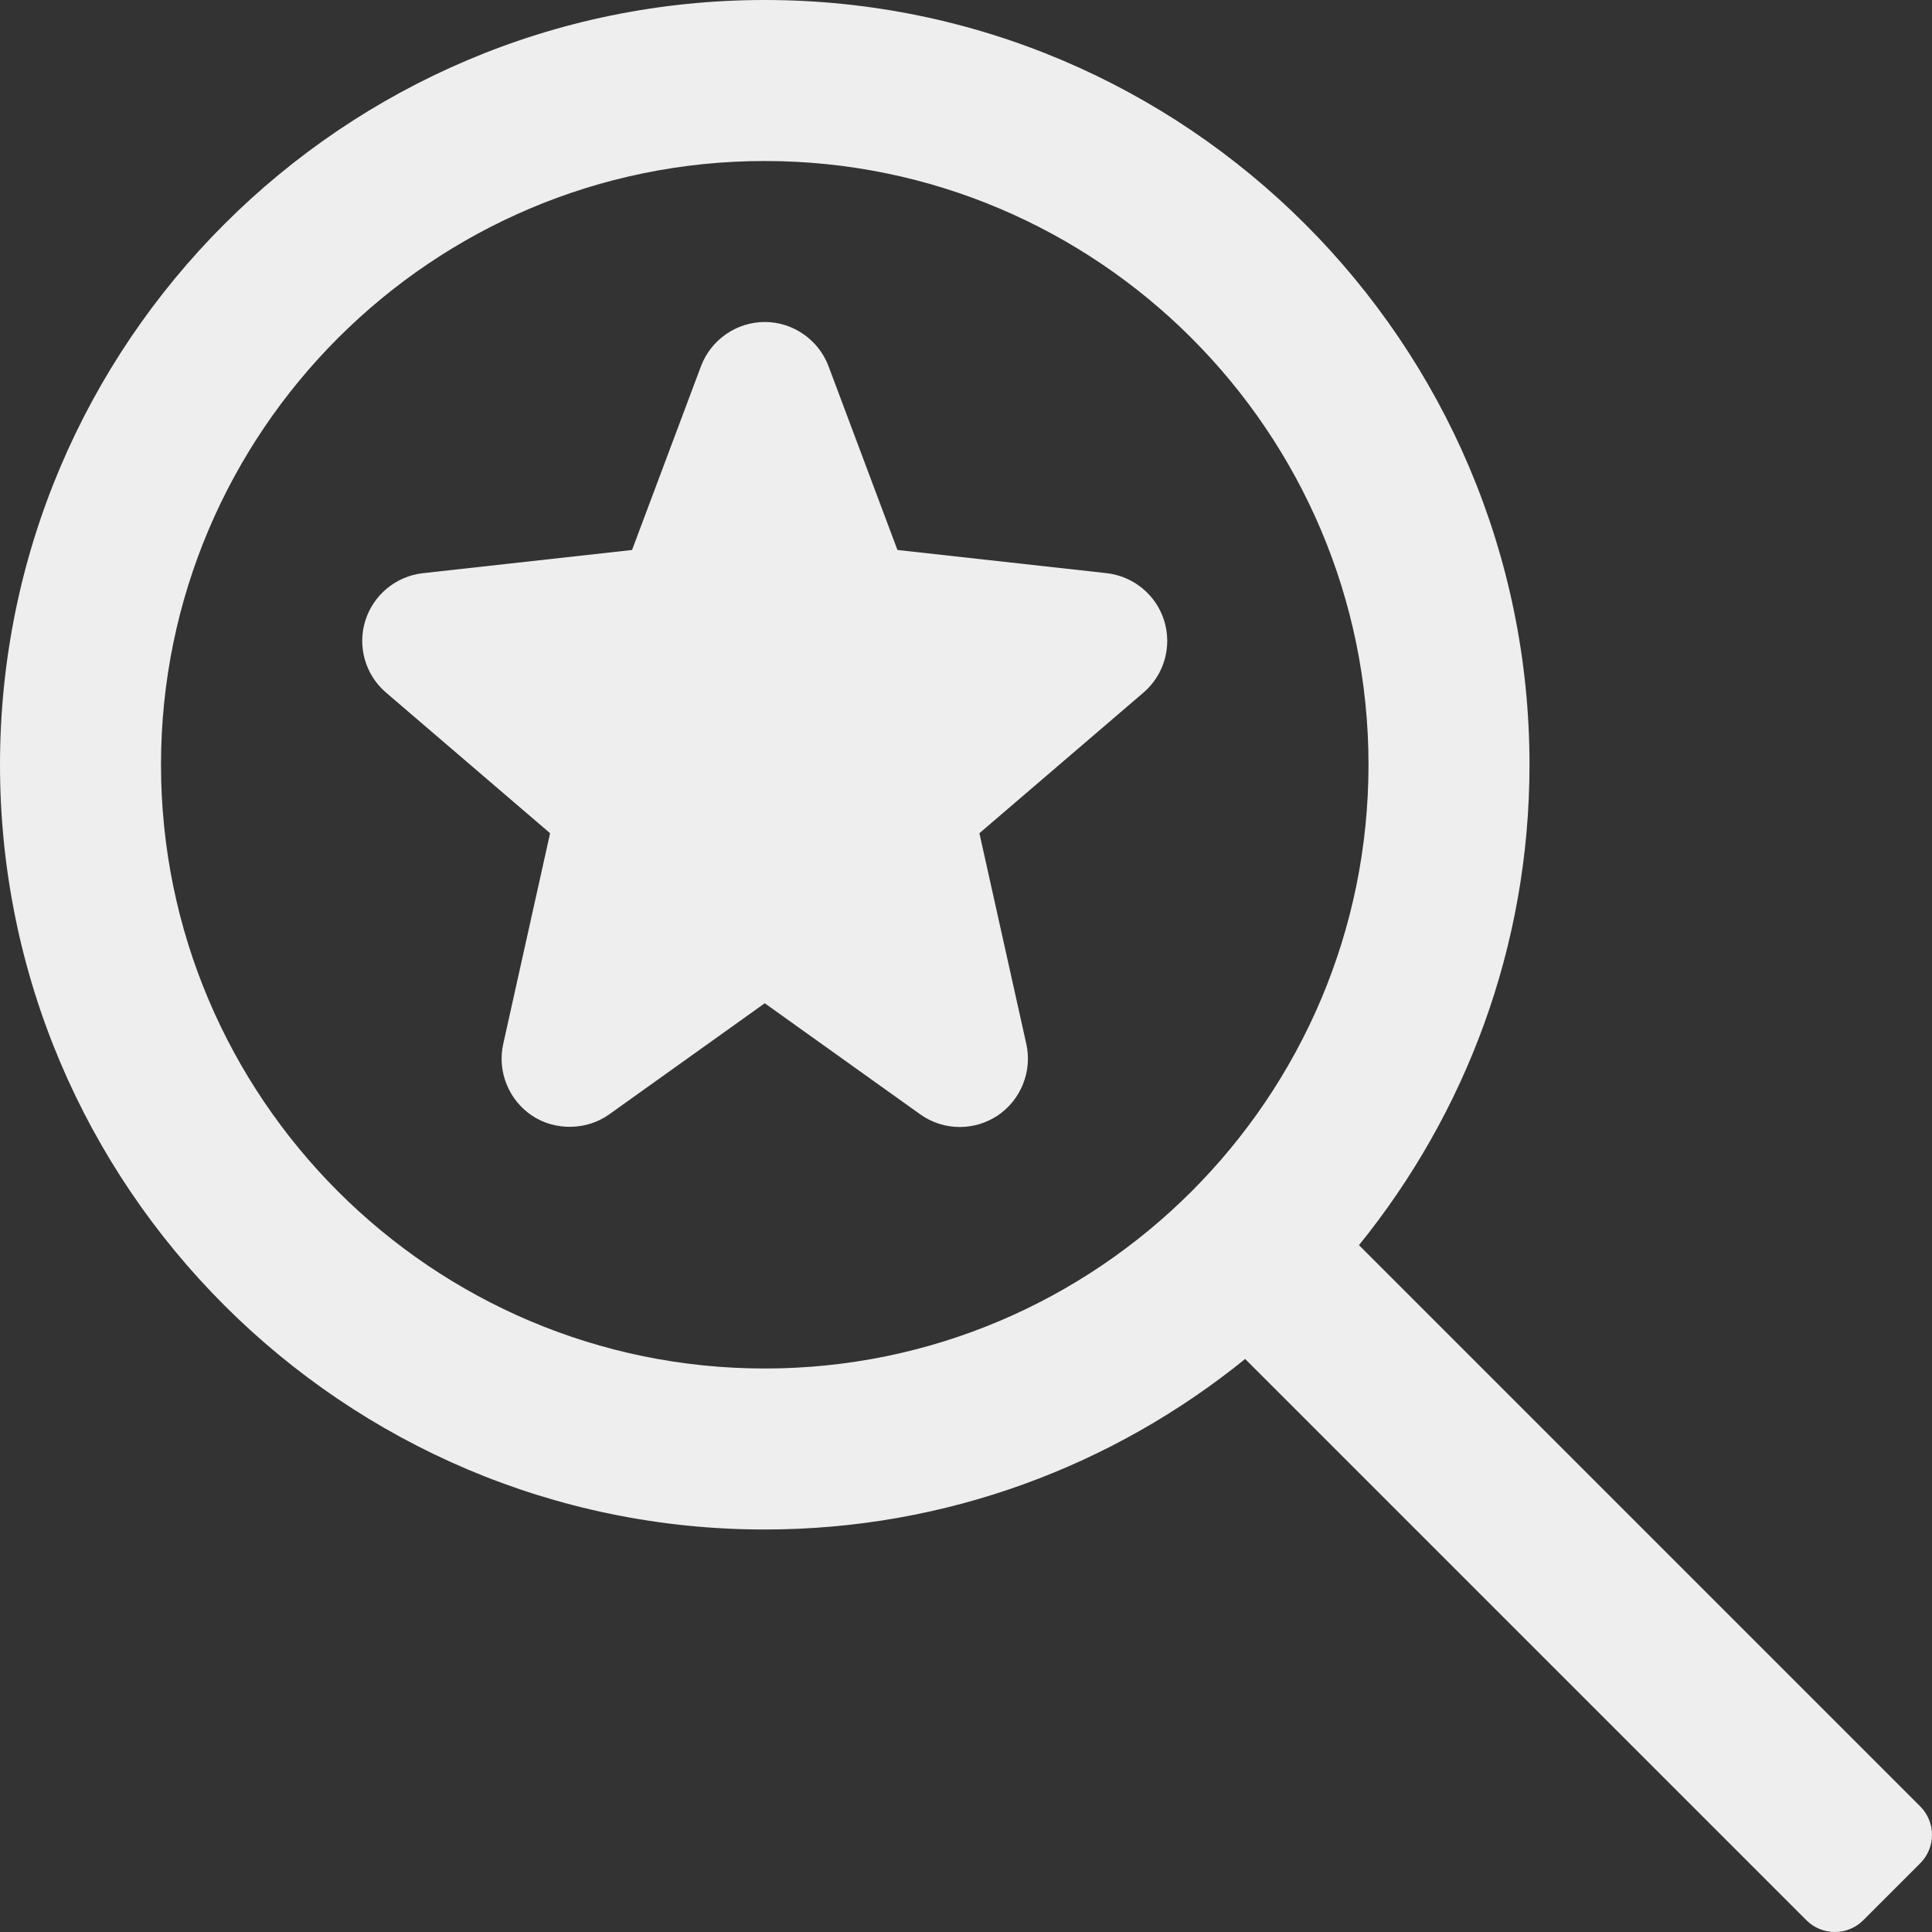 <?xml version="1.0" encoding="iso-8859-1"?>
<!-- Generator: Adobe Illustrator 19.0.0, SVG Export Plug-In . SVG Version: 6.00 Build 0)  -->
<svg fill='#eeeeee' version="1.1" id="Capa_1" xmlns="http://www.w3.org/2000/svg" xmlns:xlink="http://www.w3.org/1999/xlink" x="0px" y="0px"
	 viewBox="0 0 511.999 511.999" style="enable-background:new 0 0 511.999 511.999;" xml:space="preserve">
<rect x="0" y="0" width="511.999" height="511.999" fill="#333333" stroke="none"/>
<g>
	<g>
		<g>
			<path d="M293.281,151.895l-55.448-6.146L219.563,97.04c-2.635-7-9.417-11.708-16.896-11.708c-7.479,0-14.26,4.708-16.896,11.708
				L167.5,145.749l-55.479,6.156c-7.104,0.813-13.083,5.75-15.229,12.625c-2.115,6.896,0.063,14.365,5.521,19.021l43.469,37.26
				l-12.427,55.875c-1.615,7.229,1.448,14.844,7.667,18.99c6.167,4.073,14.5,3.896,20.448-0.375l41.198-29.427l41.188,29.427
				c3.083,2.198,6.719,3.365,10.51,3.365c3.542,0,6.979-1.031,10-3.021c6.167-4.115,9.229-11.729,7.625-18.948l-12.438-55.885
				L303,183.572c5.479-4.677,7.656-12.146,5.521-19.083C306.396,157.655,300.417,152.717,293.281,151.895z"/>
			<path d="M508.874,478.707L360.142,329.975c28.21-34.826,45.191-79.102,45.191-127.309C405.333,90.917,314.417,0,202.667,0
				S0,90.917,0,202.667s90.917,202.667,202.667,202.667c48.206,0,92.482-16.98,127.309-45.191l148.732,148.732
				c4.167,4.167,10.919,4.167,15.086,0l15.081-15.082C513.04,489.626,513.04,482.874,508.874,478.707z M202.667,362.667
				c-88.229,0-160-71.771-160-160s71.771-160,160-160s160,71.771,160,160S290.896,362.667,202.667,362.667z"/>
		</g>
	</g>
</g>
<g>
</g>
<g>
</g>
<g>
</g>
<g>
</g>
<g>
</g>
<g>
</g>
<g>
</g>
<g>
</g>
<g>
</g>
<g>
</g>
<g>
</g>
<g>
</g>
<g>
</g>
<g>
</g>
<g>
</g>
</svg>
